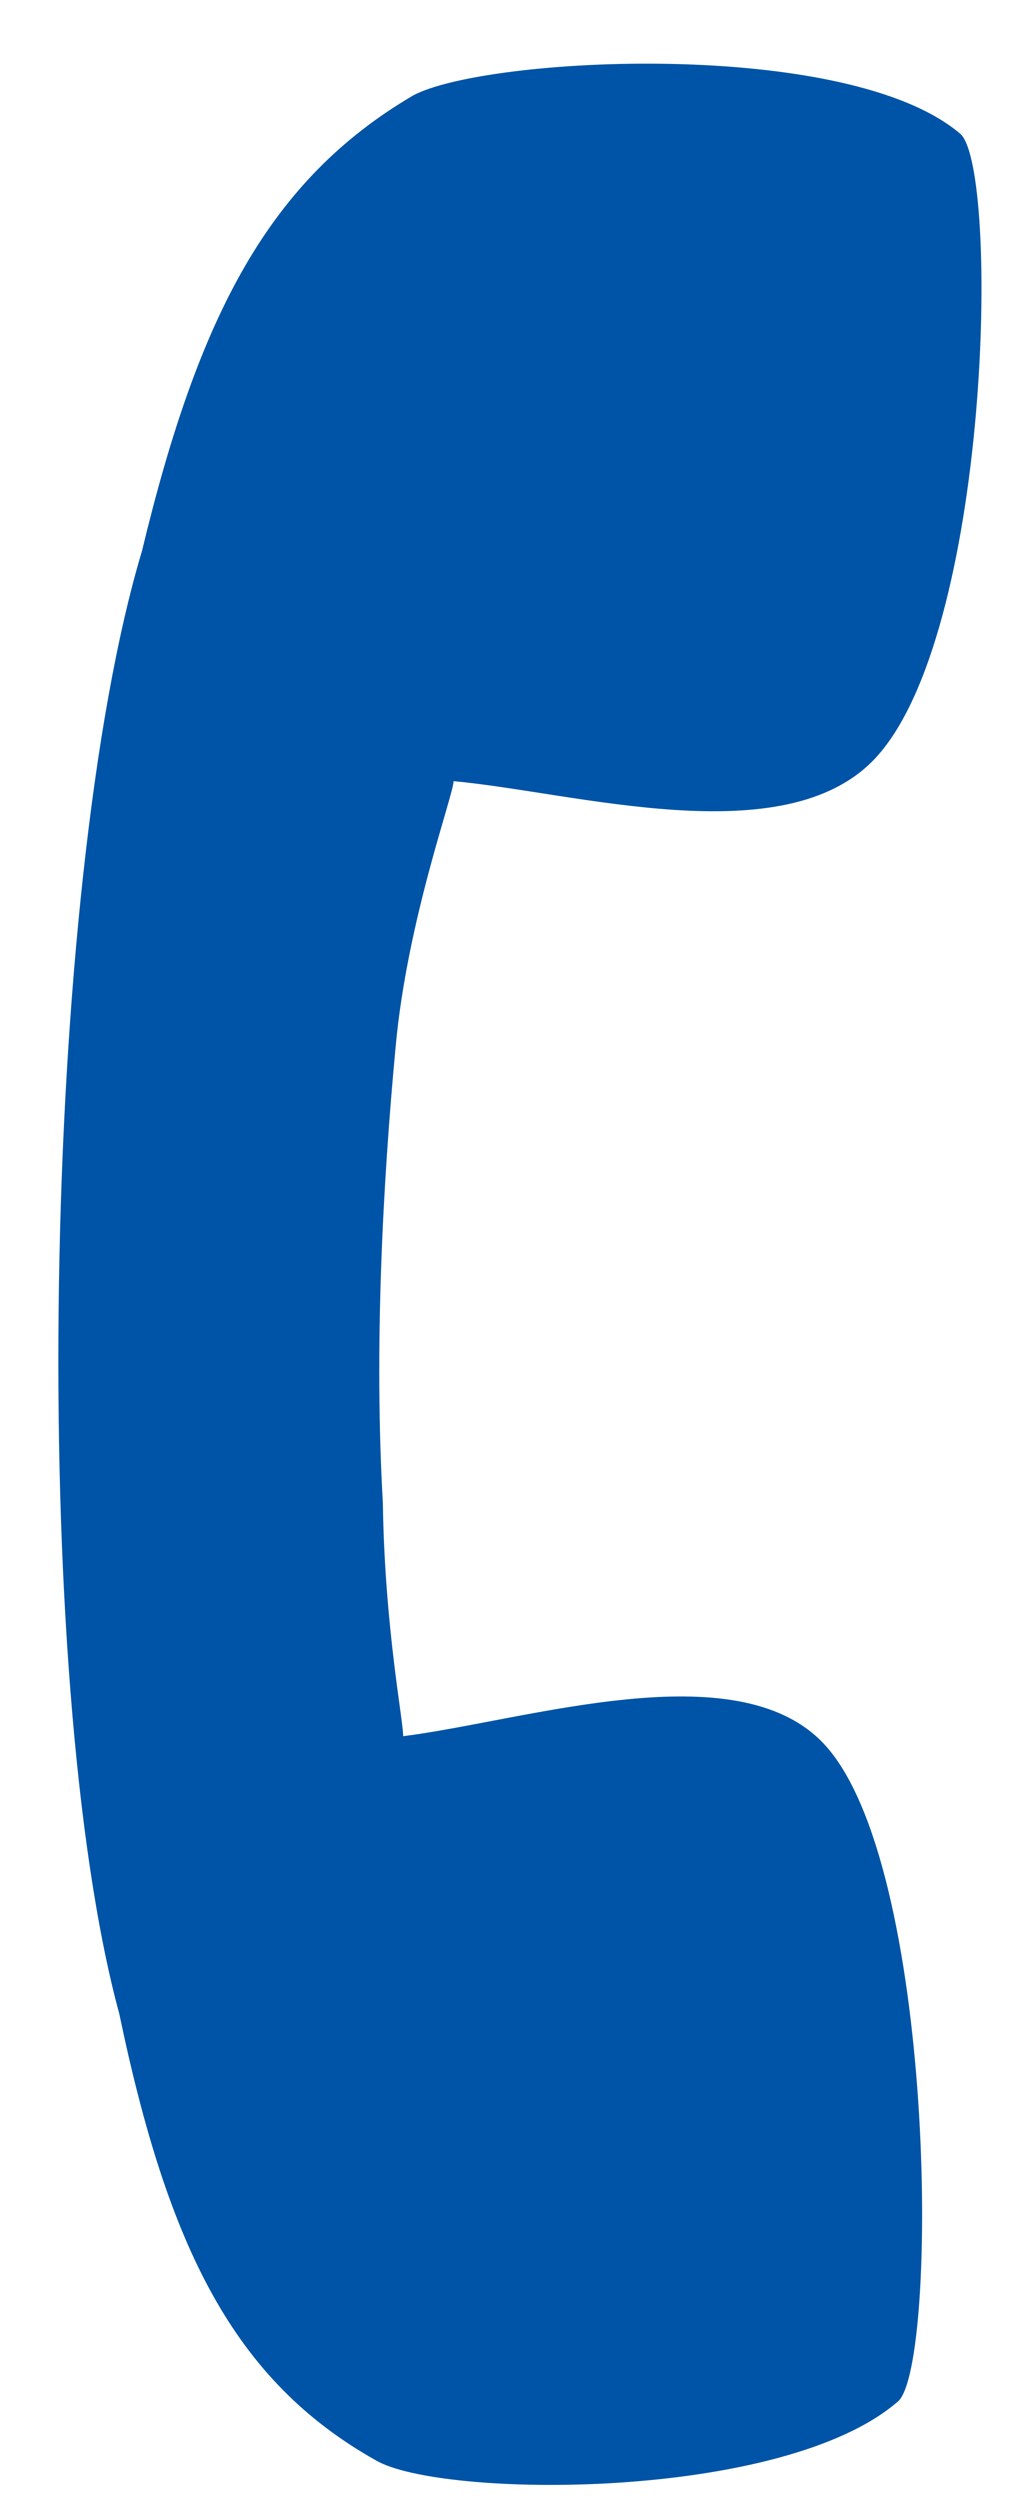 <svg width="11" height="27" viewBox="0 0 11 27" fill="none" xmlns="http://www.w3.org/2000/svg">
<path d="M4.275 11.305C4.4 9.934 4.9 8.587 4.901 8.436C6.226 8.558 8.473 9.224 9.449 8.198C10.707 6.872 10.8 1.865 10.382 1.45C9.167 0.403 5.244 0.611 4.464 1.031C2.905 1.946 2.146 3.407 1.534 5.951C0.446 9.577 0.312 18.157 1.289 21.748C1.816 24.273 2.528 25.709 4.061 26.57C4.763 26.982 8.466 27.016 9.709 25.929C10.142 25.501 10.115 20.113 8.899 18.829C7.957 17.831 5.688 18.581 4.356 18.75C4.361 18.595 4.156 17.575 4.137 16.23C4.042 14.567 4.135 12.794 4.275 11.305Z" fill="#0054A7"/>
</svg>
